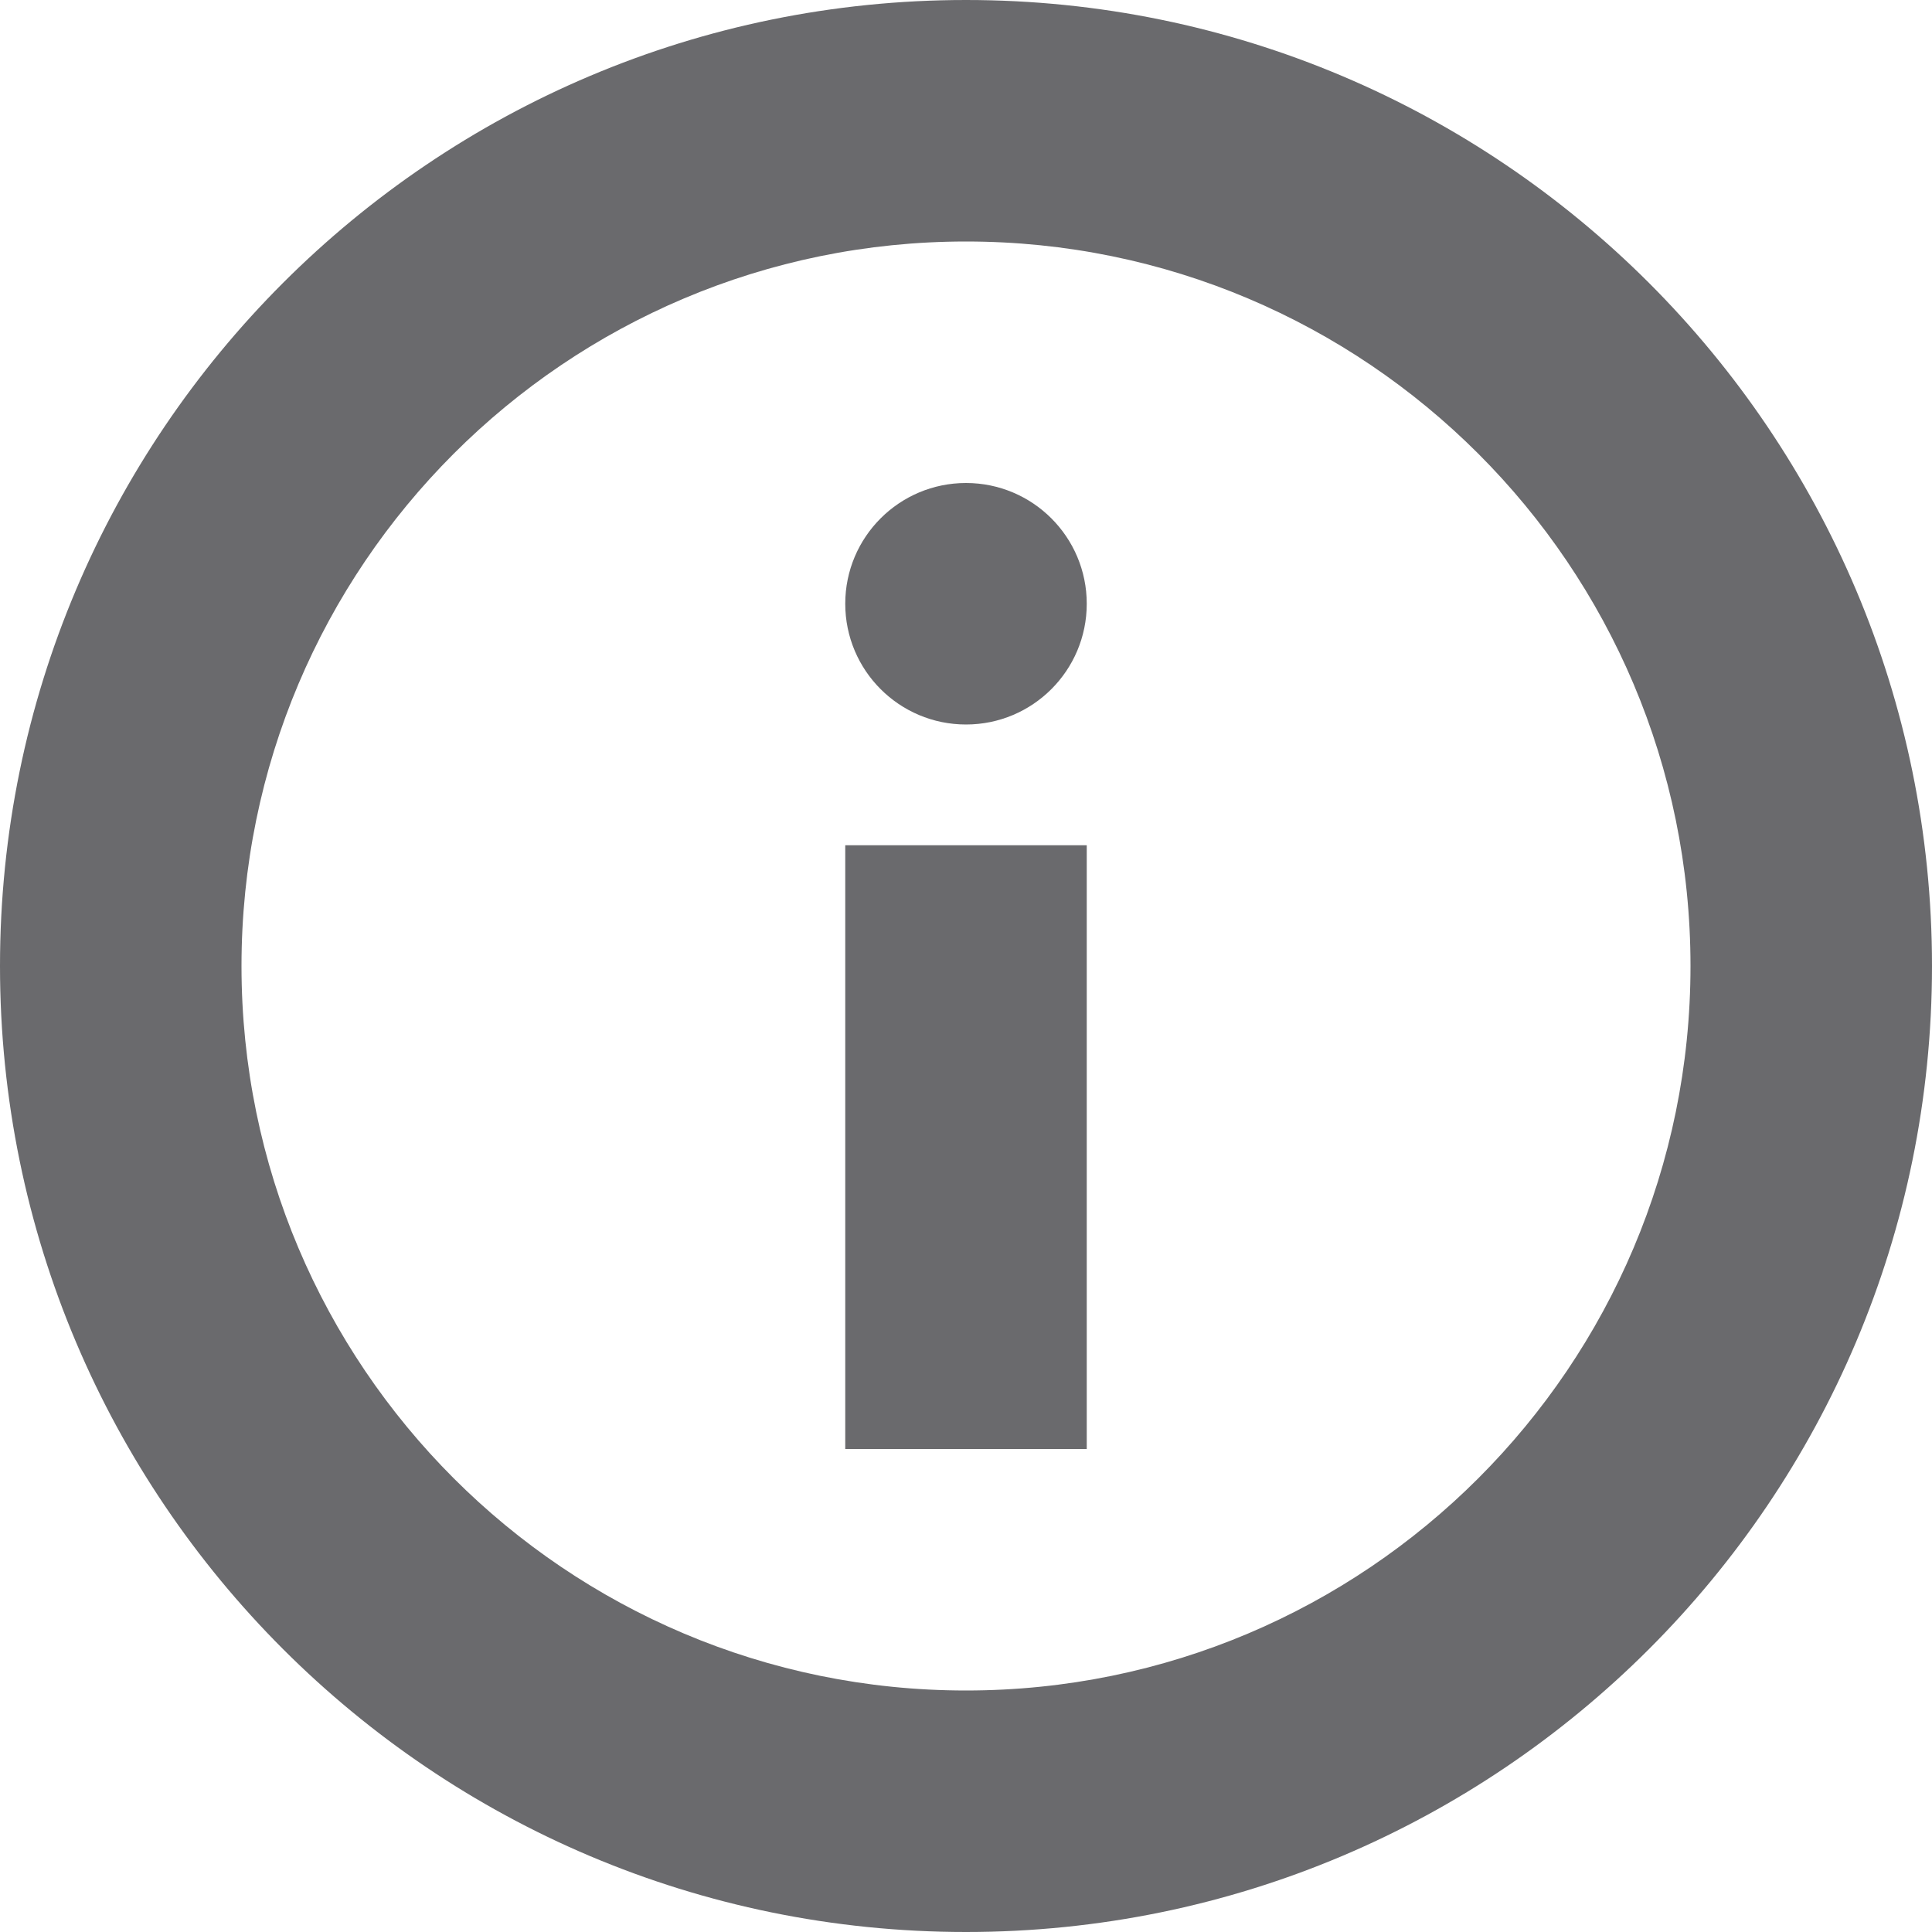 <svg fill="none" height="10" viewBox="0 0 10 10" width="10" xmlns="http://www.w3.org/2000/svg"><g fill="#6a6a6d"><path clip-rule="evenodd" d="m5 8.75c2.071 0 3.75-1.679 3.75-3.75s-1.679-3.75-3.75-3.75-3.75 1.679-3.75 3.75 1.679 3.75 3.75 3.75zm0 1.25c2.761 0 5-2.239 5-5s-2.239-5-5-5-5 2.239-5 5 2.239 5 5 5z" fill-rule="evenodd"/><path clip-rule="evenodd" d="m4.375 7.5v-3.125h1.25v3.125z" fill-rule="evenodd"/><circle cx="5" cy="3.125" r=".625"/></g></svg>